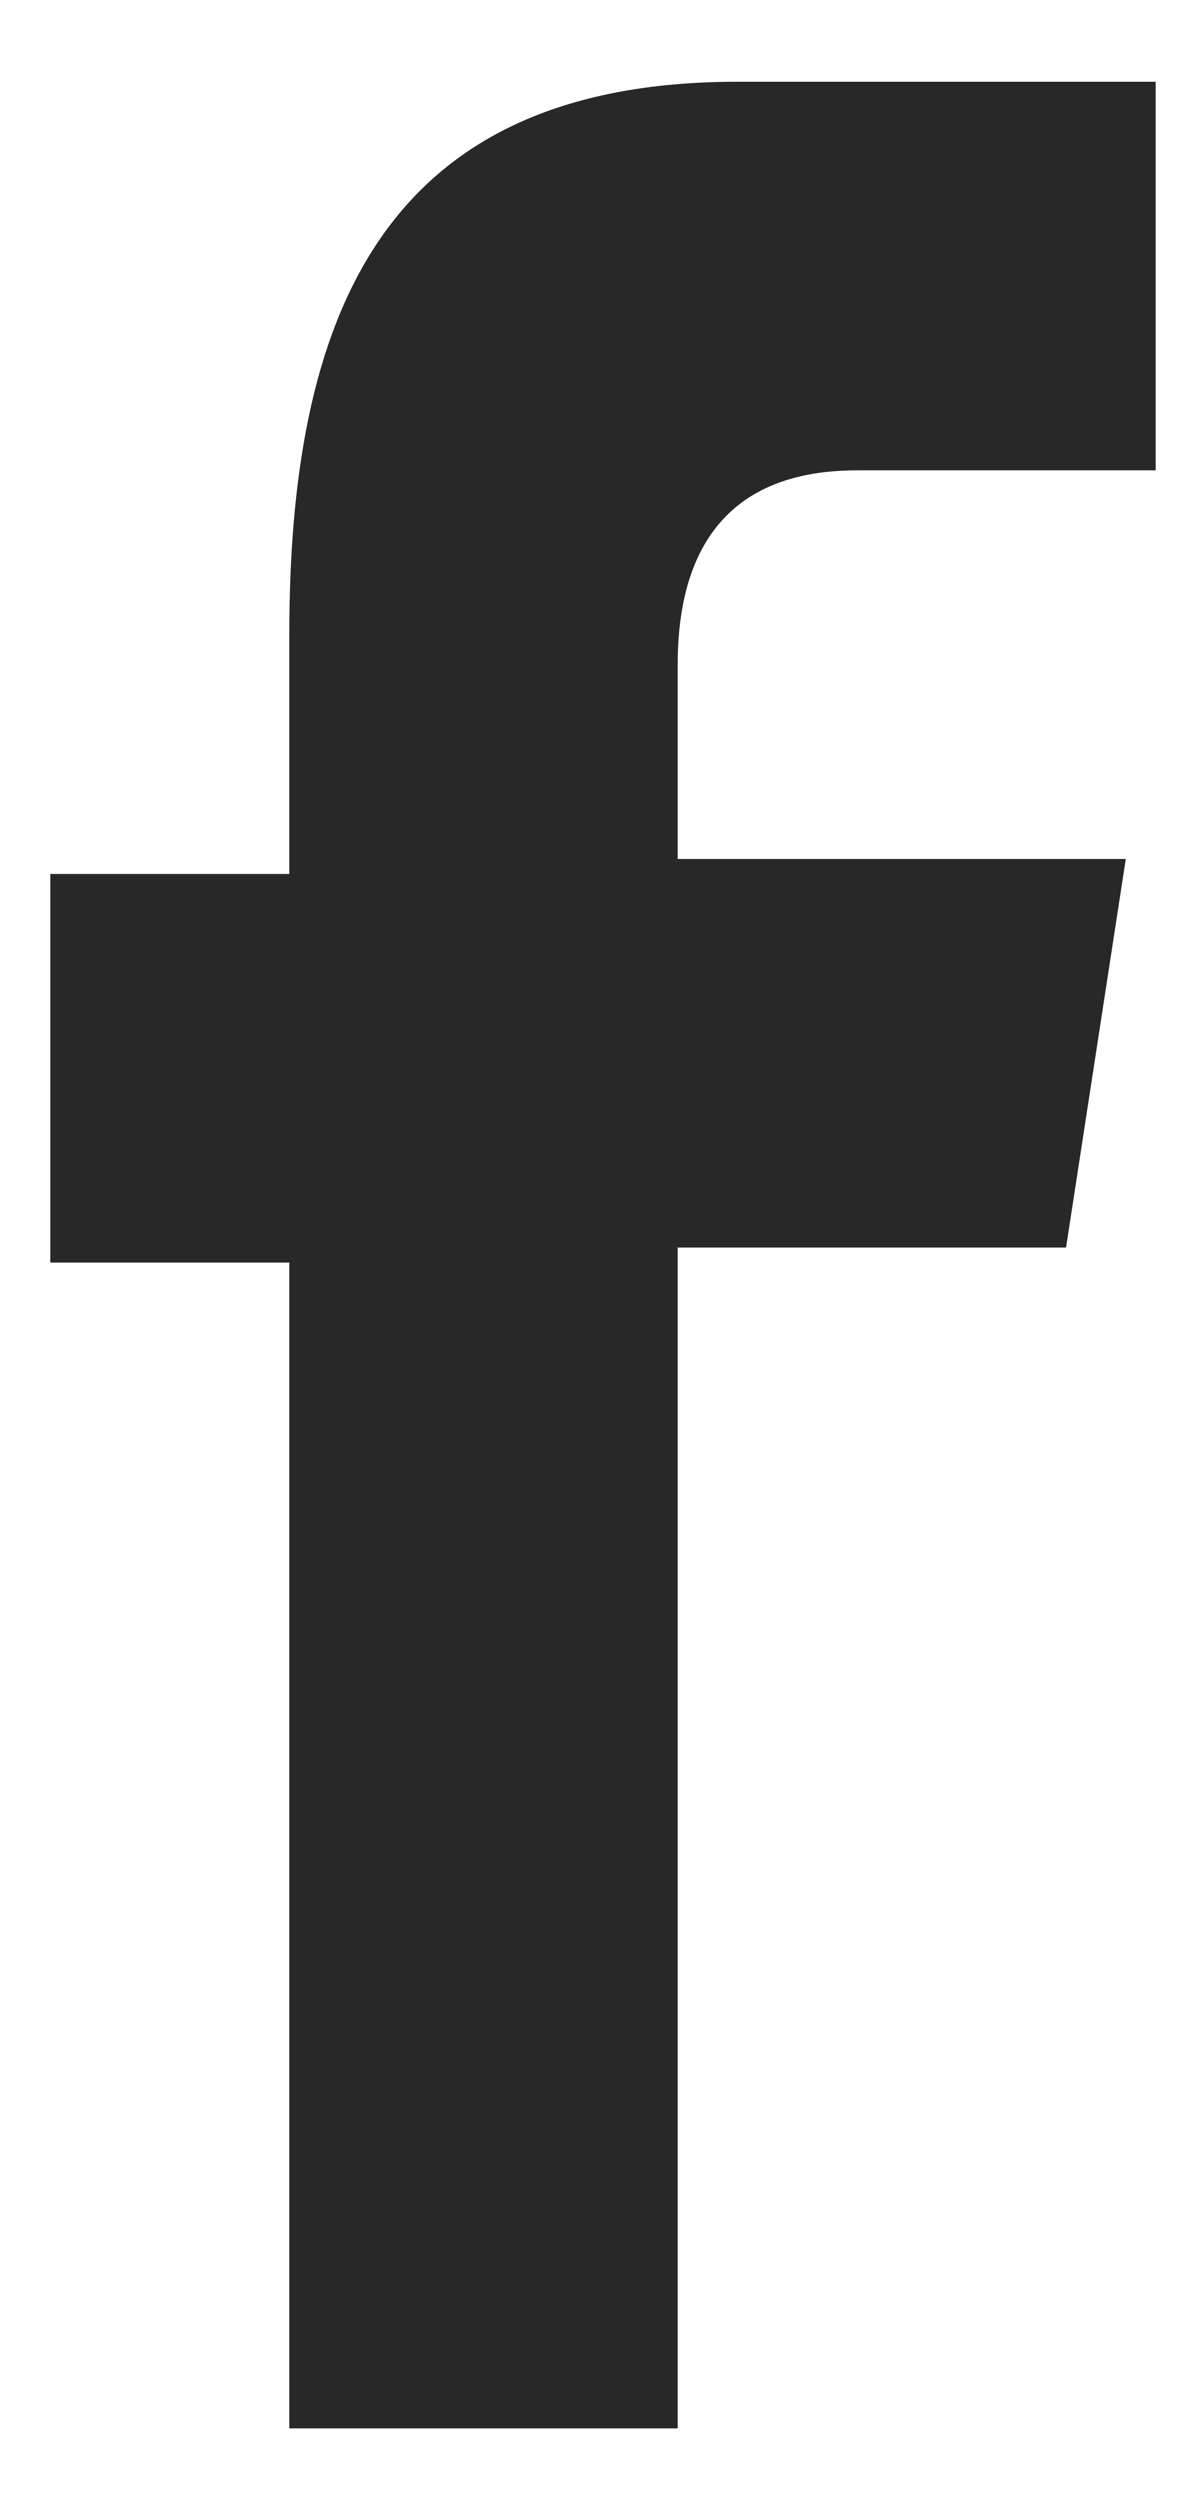 <svg width="11" height="23" viewBox="0 0 11 23" fill="none" xmlns="http://www.w3.org/2000/svg">
<path d="M2.663 22.477V11.615H0.463V8.04H2.663V5.84C2.663 2.952 3.488 0.752 6.788 0.752H10.638V4.327H7.888C6.513 4.327 6.238 5.29 6.238 6.115V7.902H10.363L9.813 11.477H6.238V22.34H2.663V22.477Z" fill="#282828"/>
</svg>
